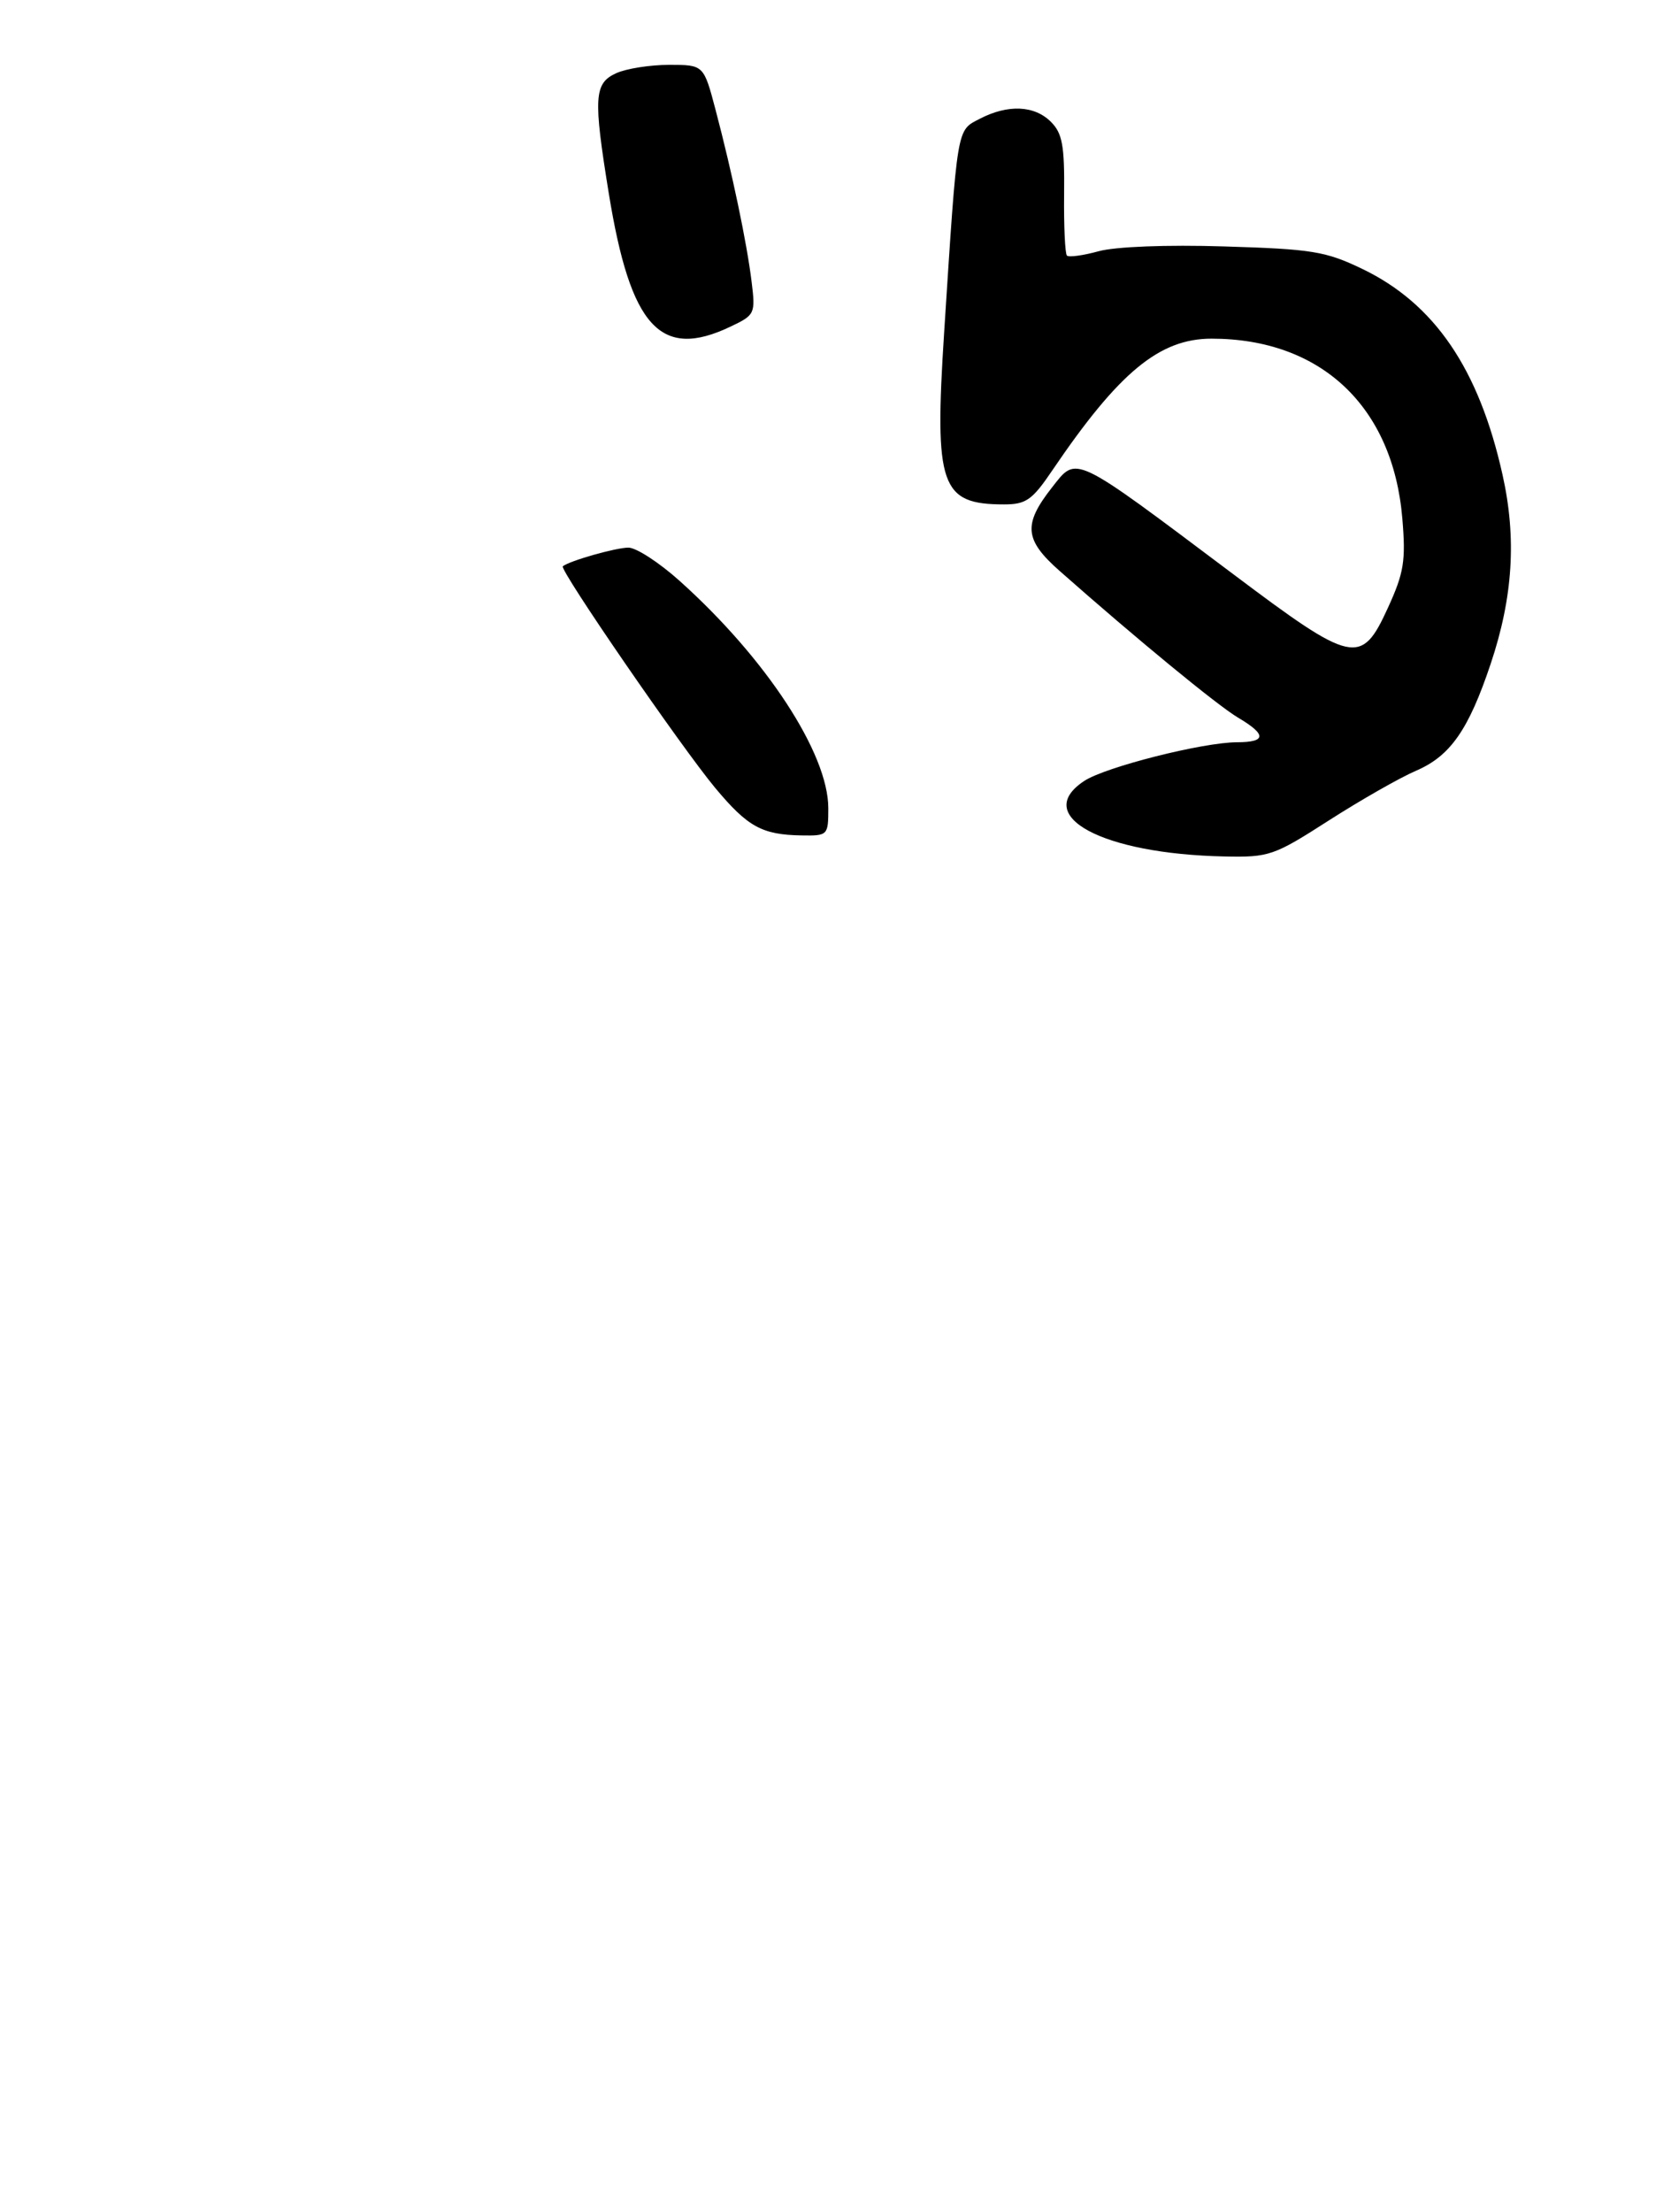 <?xml version="1.0" encoding="UTF-8" standalone="no"?>
<!DOCTYPE svg PUBLIC "-//W3C//DTD SVG 1.1//EN" "http://www.w3.org/Graphics/SVG/1.1/DTD/svg11.dtd" >
<svg xmlns="http://www.w3.org/2000/svg" xmlns:xlink="http://www.w3.org/1999/xlink" version="1.1" viewBox="0 0 232 307">
 <g >
 <path fill="currentColor"
d=" M 184.50 113.86 C 188.90 111.04 194.35 107.93 196.61 106.96 C 201.36 104.92 203.90 101.28 206.96 92.14 C 210.06 82.90 210.58 74.69 208.61 65.89 C 205.34 51.20 199.18 42.16 189.16 37.33 C 184.05 34.87 182.18 34.57 169.97 34.20 C 162.00 33.95 154.83 34.23 152.53 34.87 C 150.37 35.46 148.40 35.73 148.13 35.47 C 147.87 35.20 147.69 31.35 147.74 26.91 C 147.81 20.21 147.50 18.50 145.91 16.91 C 143.62 14.62 139.94 14.46 136.04 16.48 C 132.80 18.16 132.95 17.22 131.08 46.19 C 129.71 67.47 130.59 70.00 139.39 70.00 C 142.46 70.00 143.31 69.41 146.12 65.25 C 155.34 51.66 160.97 47.00 168.21 47.00 C 183.40 47.00 193.40 56.42 194.70 71.97 C 195.19 77.84 194.93 79.48 192.69 84.37 C 189.00 92.43 187.85 92.18 171.23 79.69 C 148.75 62.82 149.56 63.20 146.05 67.66 C 142.03 72.78 142.22 74.91 147.10 79.22 C 157.82 88.69 169.04 97.91 171.90 99.60 C 175.87 101.95 175.83 103.00 171.75 103.01 C 167.00 103.02 153.52 106.43 150.55 108.37 C 143.18 113.21 153.00 118.51 170.00 118.86 C 176.22 118.99 176.85 118.77 184.50 113.86 Z  M 115.00 112.16 C 115.00 104.57 106.36 91.37 94.35 80.61 C 91.52 78.07 88.33 76.00 87.25 76.00 C 85.51 76.00 79.07 77.83 78.14 78.59 C 77.61 79.02 94.61 103.72 99.30 109.35 C 103.82 114.76 105.79 115.84 111.25 115.94 C 114.94 116.00 115.00 115.94 115.00 112.16 Z  M 101.42 45.33 C 104.82 43.72 104.90 43.54 104.35 39.08 C 103.69 33.69 101.66 24.00 99.35 15.25 C 97.70 9.00 97.70 9.00 92.90 9.00 C 90.26 9.00 86.95 9.52 85.55 10.16 C 82.48 11.56 82.36 13.50 84.52 26.82 C 87.54 45.42 91.70 49.97 101.42 45.33 Z "/>
</g>
</svg>